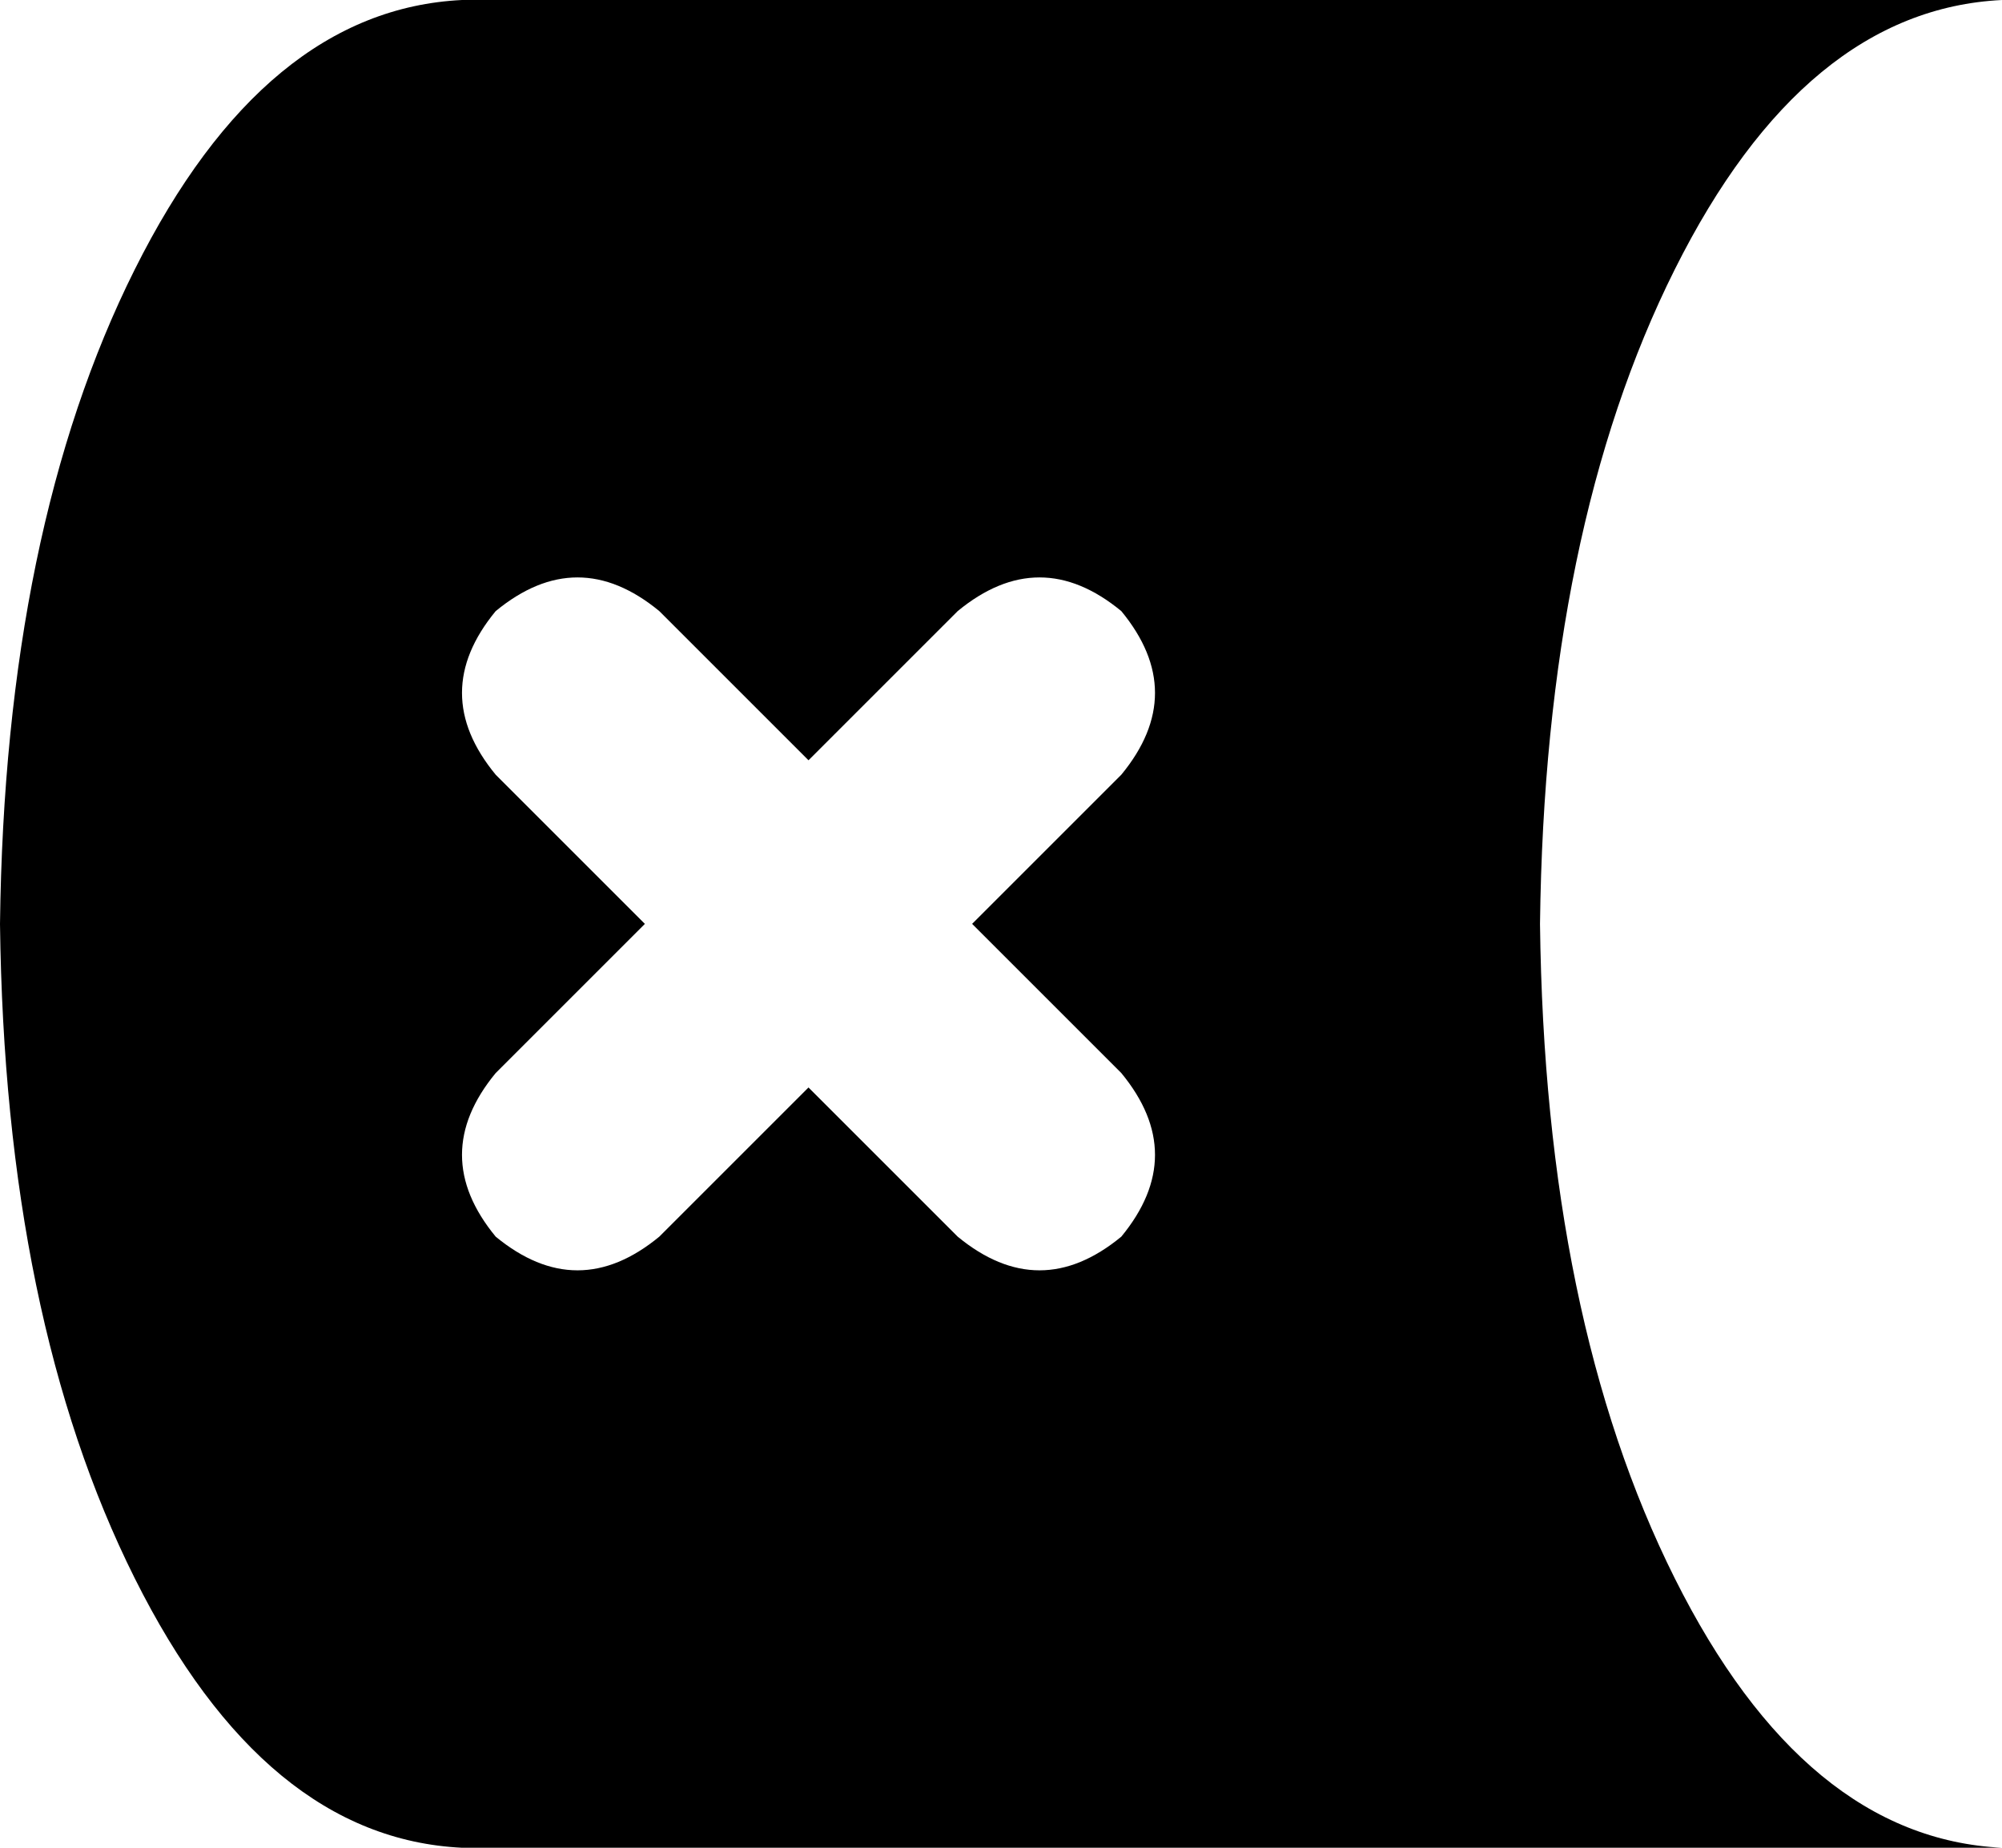 <svg xmlns="http://www.w3.org/2000/svg" viewBox="0 0 416 384">
    <path d="M 96 384 Q 55 382 28 328 L 28 328 Q 1 274 0 192 Q 1 110 28 56 Q 55 2 96 0 L 416 0 Q 375 2 348 56 Q 321 110 320 192 Q 321 274 348 328 Q 375 382 416 384 L 128 384 L 96 384 L 96 384 Z M 233 257 Q 247 240 233 223 L 202 192 L 233 161 Q 247 144 233 127 Q 216 113 199 127 L 168 158 L 137 127 Q 120 113 103 127 Q 89 144 103 161 L 134 192 L 103 223 Q 89 240 103 257 Q 120 271 137 257 L 168 226 L 199 257 Q 216 271 233 257 L 233 257 Z"/>
</svg>
